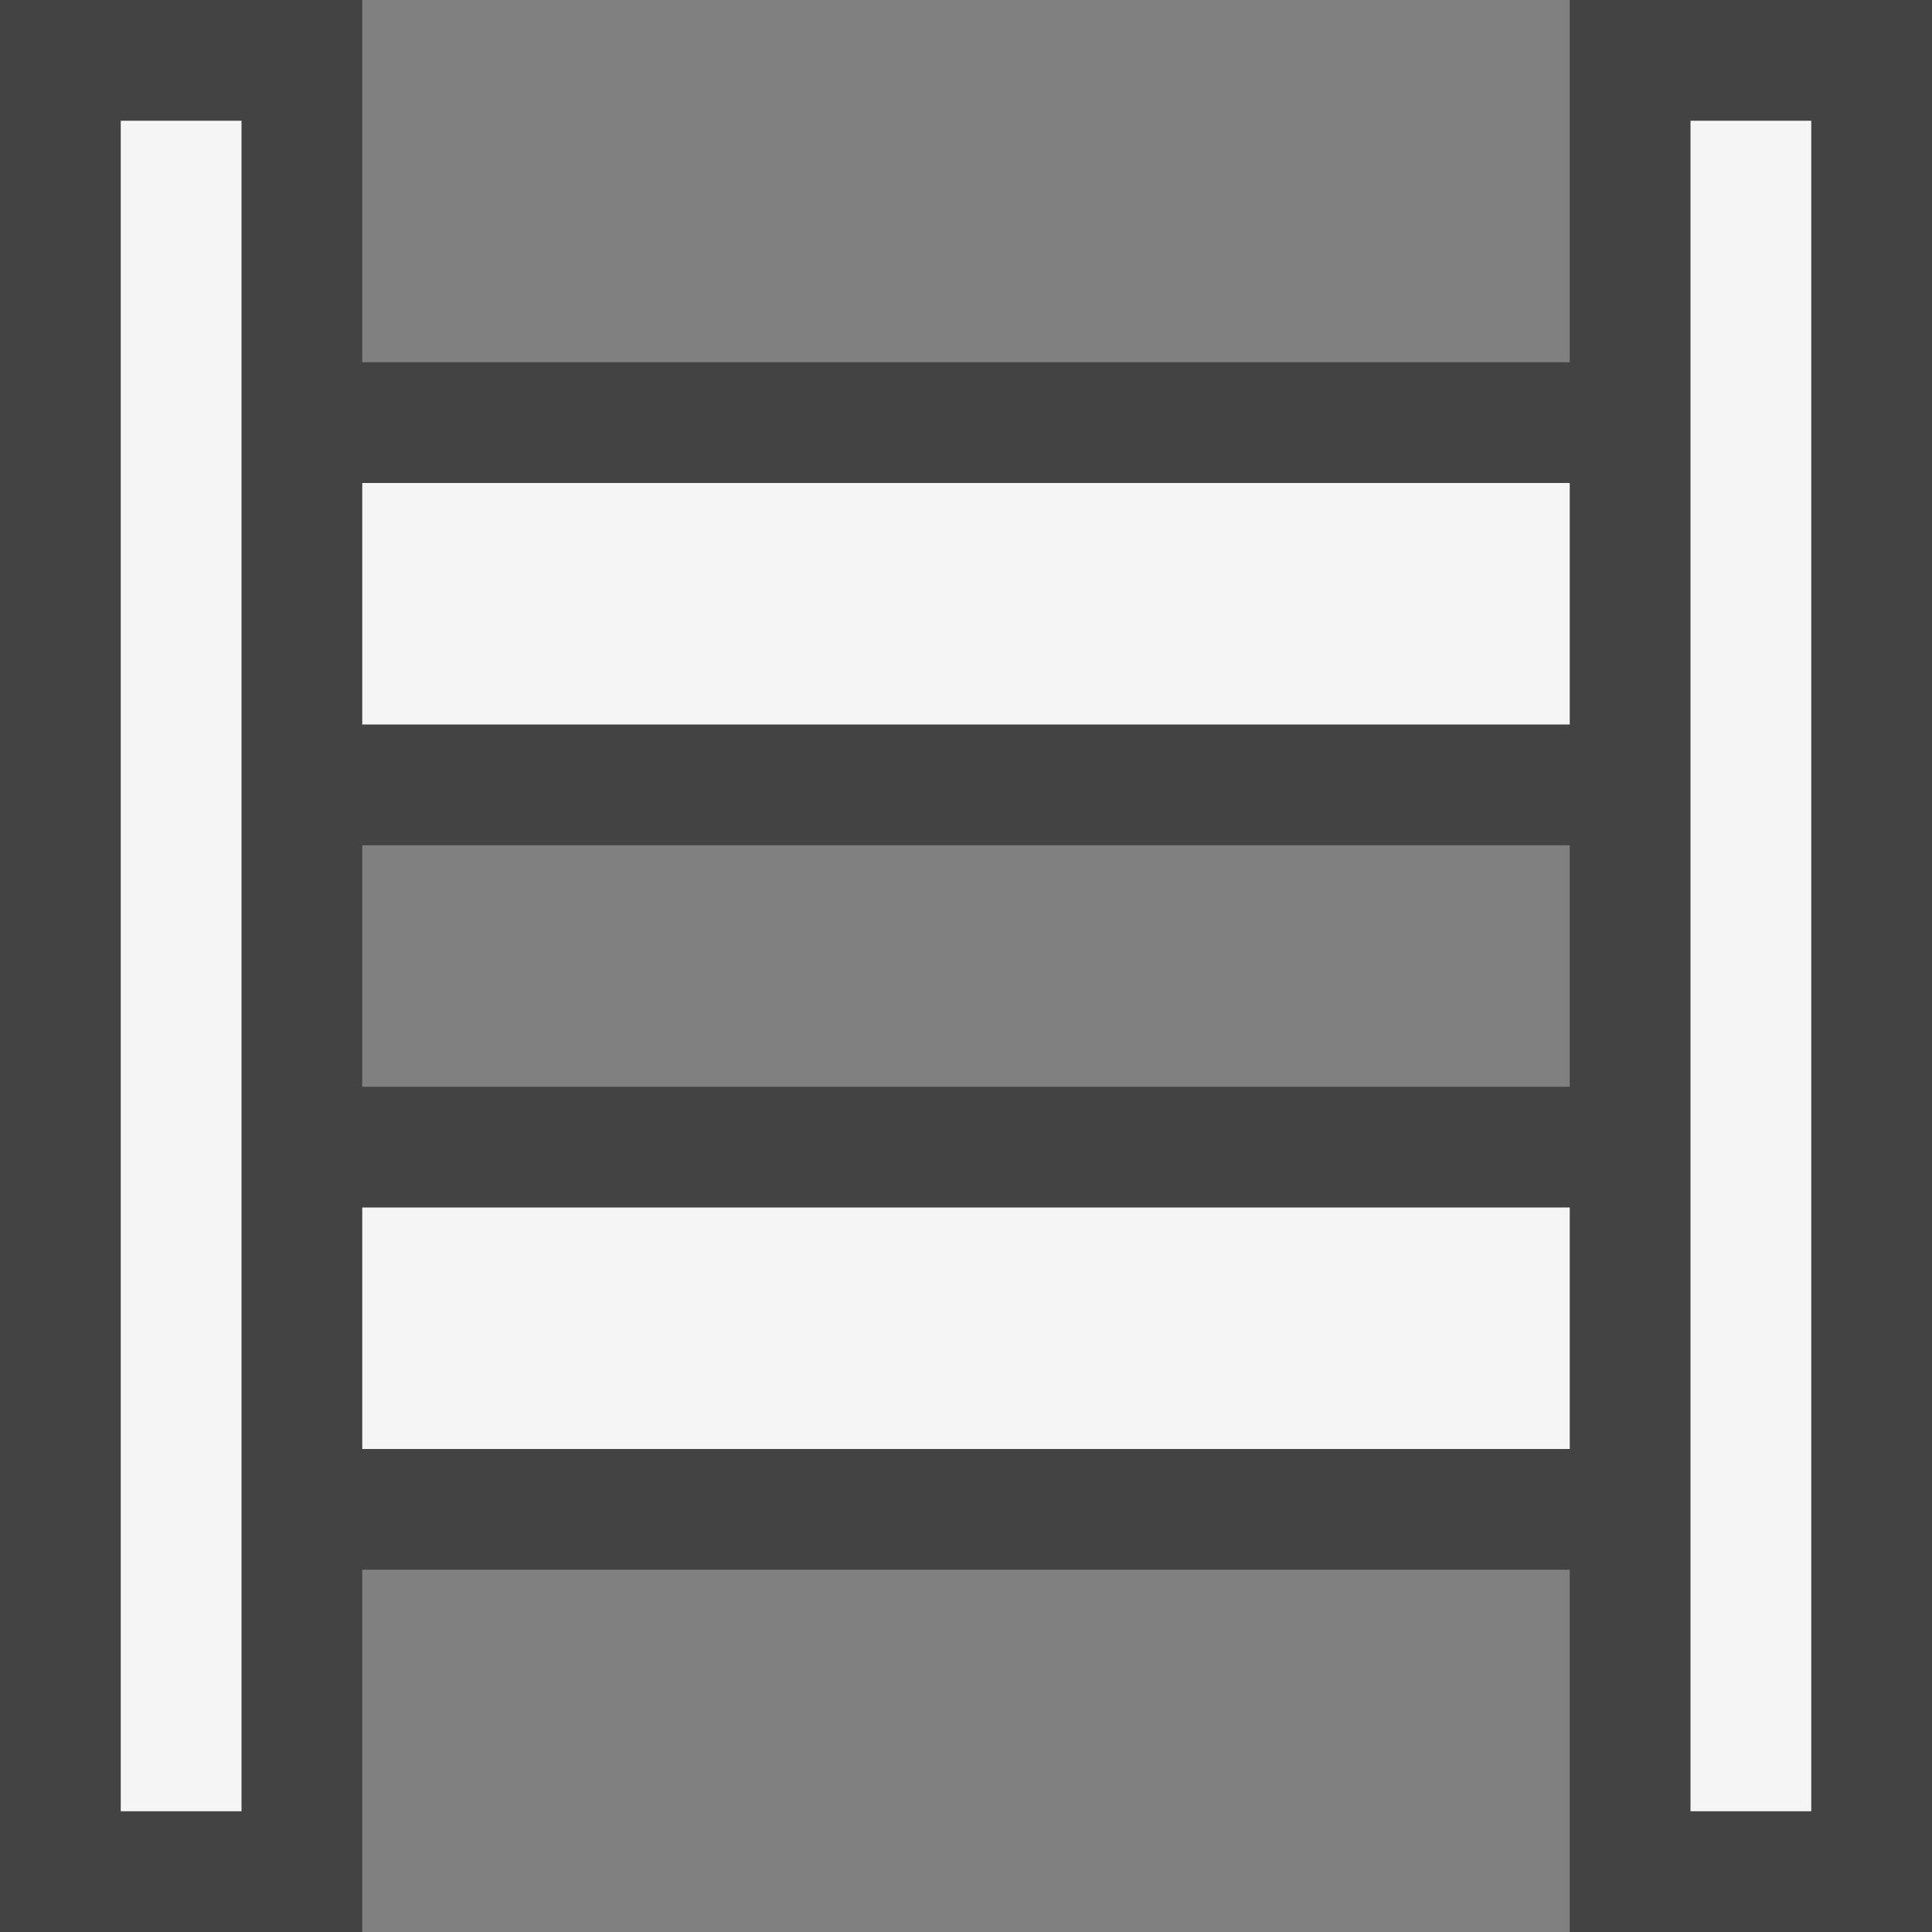 <svg xmlns="http://www.w3.org/2000/svg" width="16" height="16"><rect width="100%" height="100%" fill="#808080" stroke="none"/><style type="text/css">.icon-canvas-transparent{opacity:0;fill:#434343;} .icon-vs-out{fill:#434343;} .icon-vs-bg{fill:#f5f5f5;}</style><path class="icon-canvas-transparent" d="M16 16h-16v-16h16v16z" id="canvas"/><path class="icon-vs-out" d="M13 0v3h-10v-3h-3v16h3v-3h10v3h3v-16h-3zm-10 9v-2h10v2h-10z" id="outline"/><path class="icon-vs-bg" d="M14 15v-14h1v14h-1zm-1-9v-2h-10v2h10zm0 6v-2h-10v2h10zm-11 3v-14h-1v14h1z" id="iconBg"/></svg>